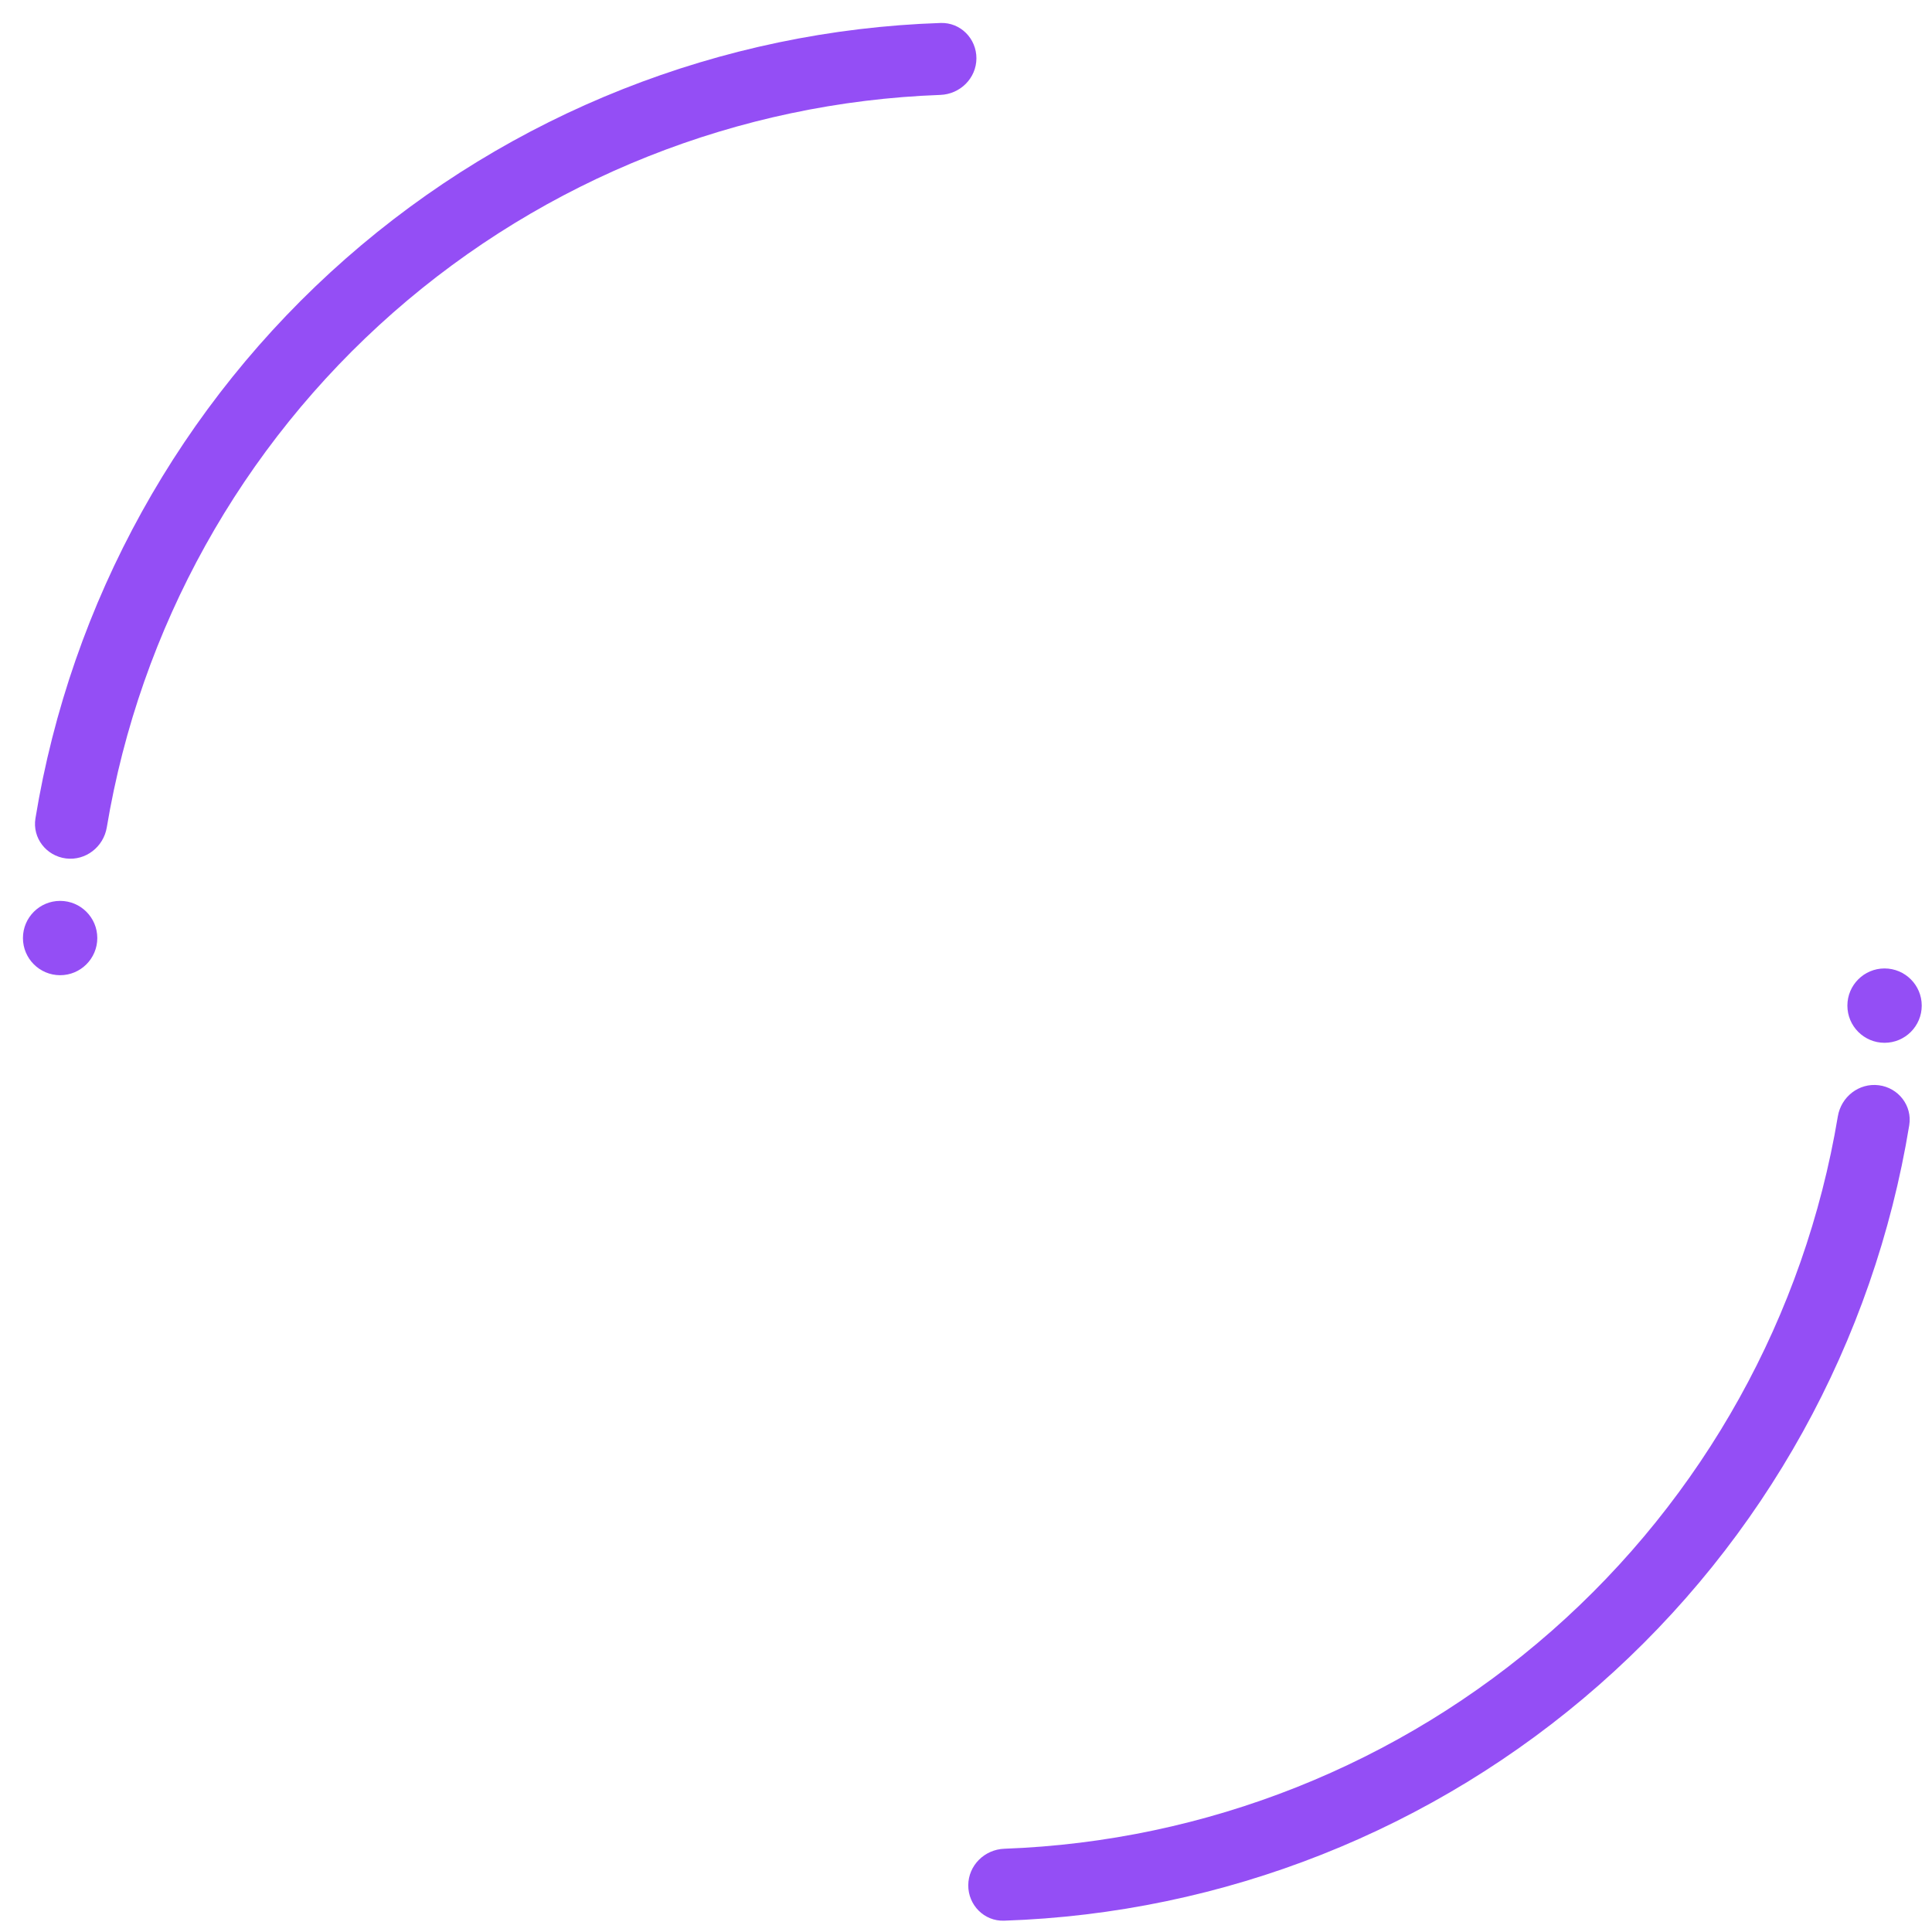 <svg width="64" height="64" viewBox="0 0 64 64" fill="none" xmlns="http://www.w3.org/2000/svg">
    <path d="M62.235 35.95C62.887 36.031 63.352 36.627 63.246 37.276C62.072 44.447 58.447 51.005 52.969 55.818C47.492 60.631 40.523 63.383 33.261 63.625C32.603 63.647 32.072 63.109 32.075 62.452V62.452C32.078 61.794 32.614 61.266 33.271 61.242C39.951 60.998 46.358 58.458 51.398 54.029C56.437 49.6 59.781 43.574 60.881 36.98C60.99 36.331 61.582 35.868 62.235 35.95V35.95Z" fill="#944EF5"/>
    <path d="M61.197 33.312C61.197 32.633 61.748 32.081 62.428 32.081V32.081C63.108 32.081 63.66 32.633 63.66 33.312V33.312C63.66 33.992 63.108 34.544 62.428 34.544V34.544C61.748 34.544 61.197 33.992 61.197 33.312V33.312Z" fill="#944EF5"/>
    <path d="M2.185 28.437C1.533 28.355 1.068 27.759 1.174 27.11C2.348 19.939 5.973 13.382 11.45 8.569C16.927 3.756 23.897 1.004 31.159 0.761C31.817 0.739 32.348 1.277 32.345 1.935V1.935C32.342 2.592 31.806 3.12 31.149 3.144C24.468 3.388 18.062 5.929 13.022 10.357C7.983 14.786 4.639 20.813 3.538 27.406C3.43 28.055 2.838 28.518 2.185 28.437V28.437Z" fill="#944EF5"/>
    <path d="M3.223 31.074C3.223 31.754 2.671 32.305 1.992 32.305V32.305C1.312 32.305 0.76 31.754 0.76 31.074V31.074C0.76 30.394 1.312 29.843 1.992 29.843V29.843C2.671 29.843 3.223 30.394 3.223 31.074V31.074Z" fill="#944EF5"/>
</svg>
